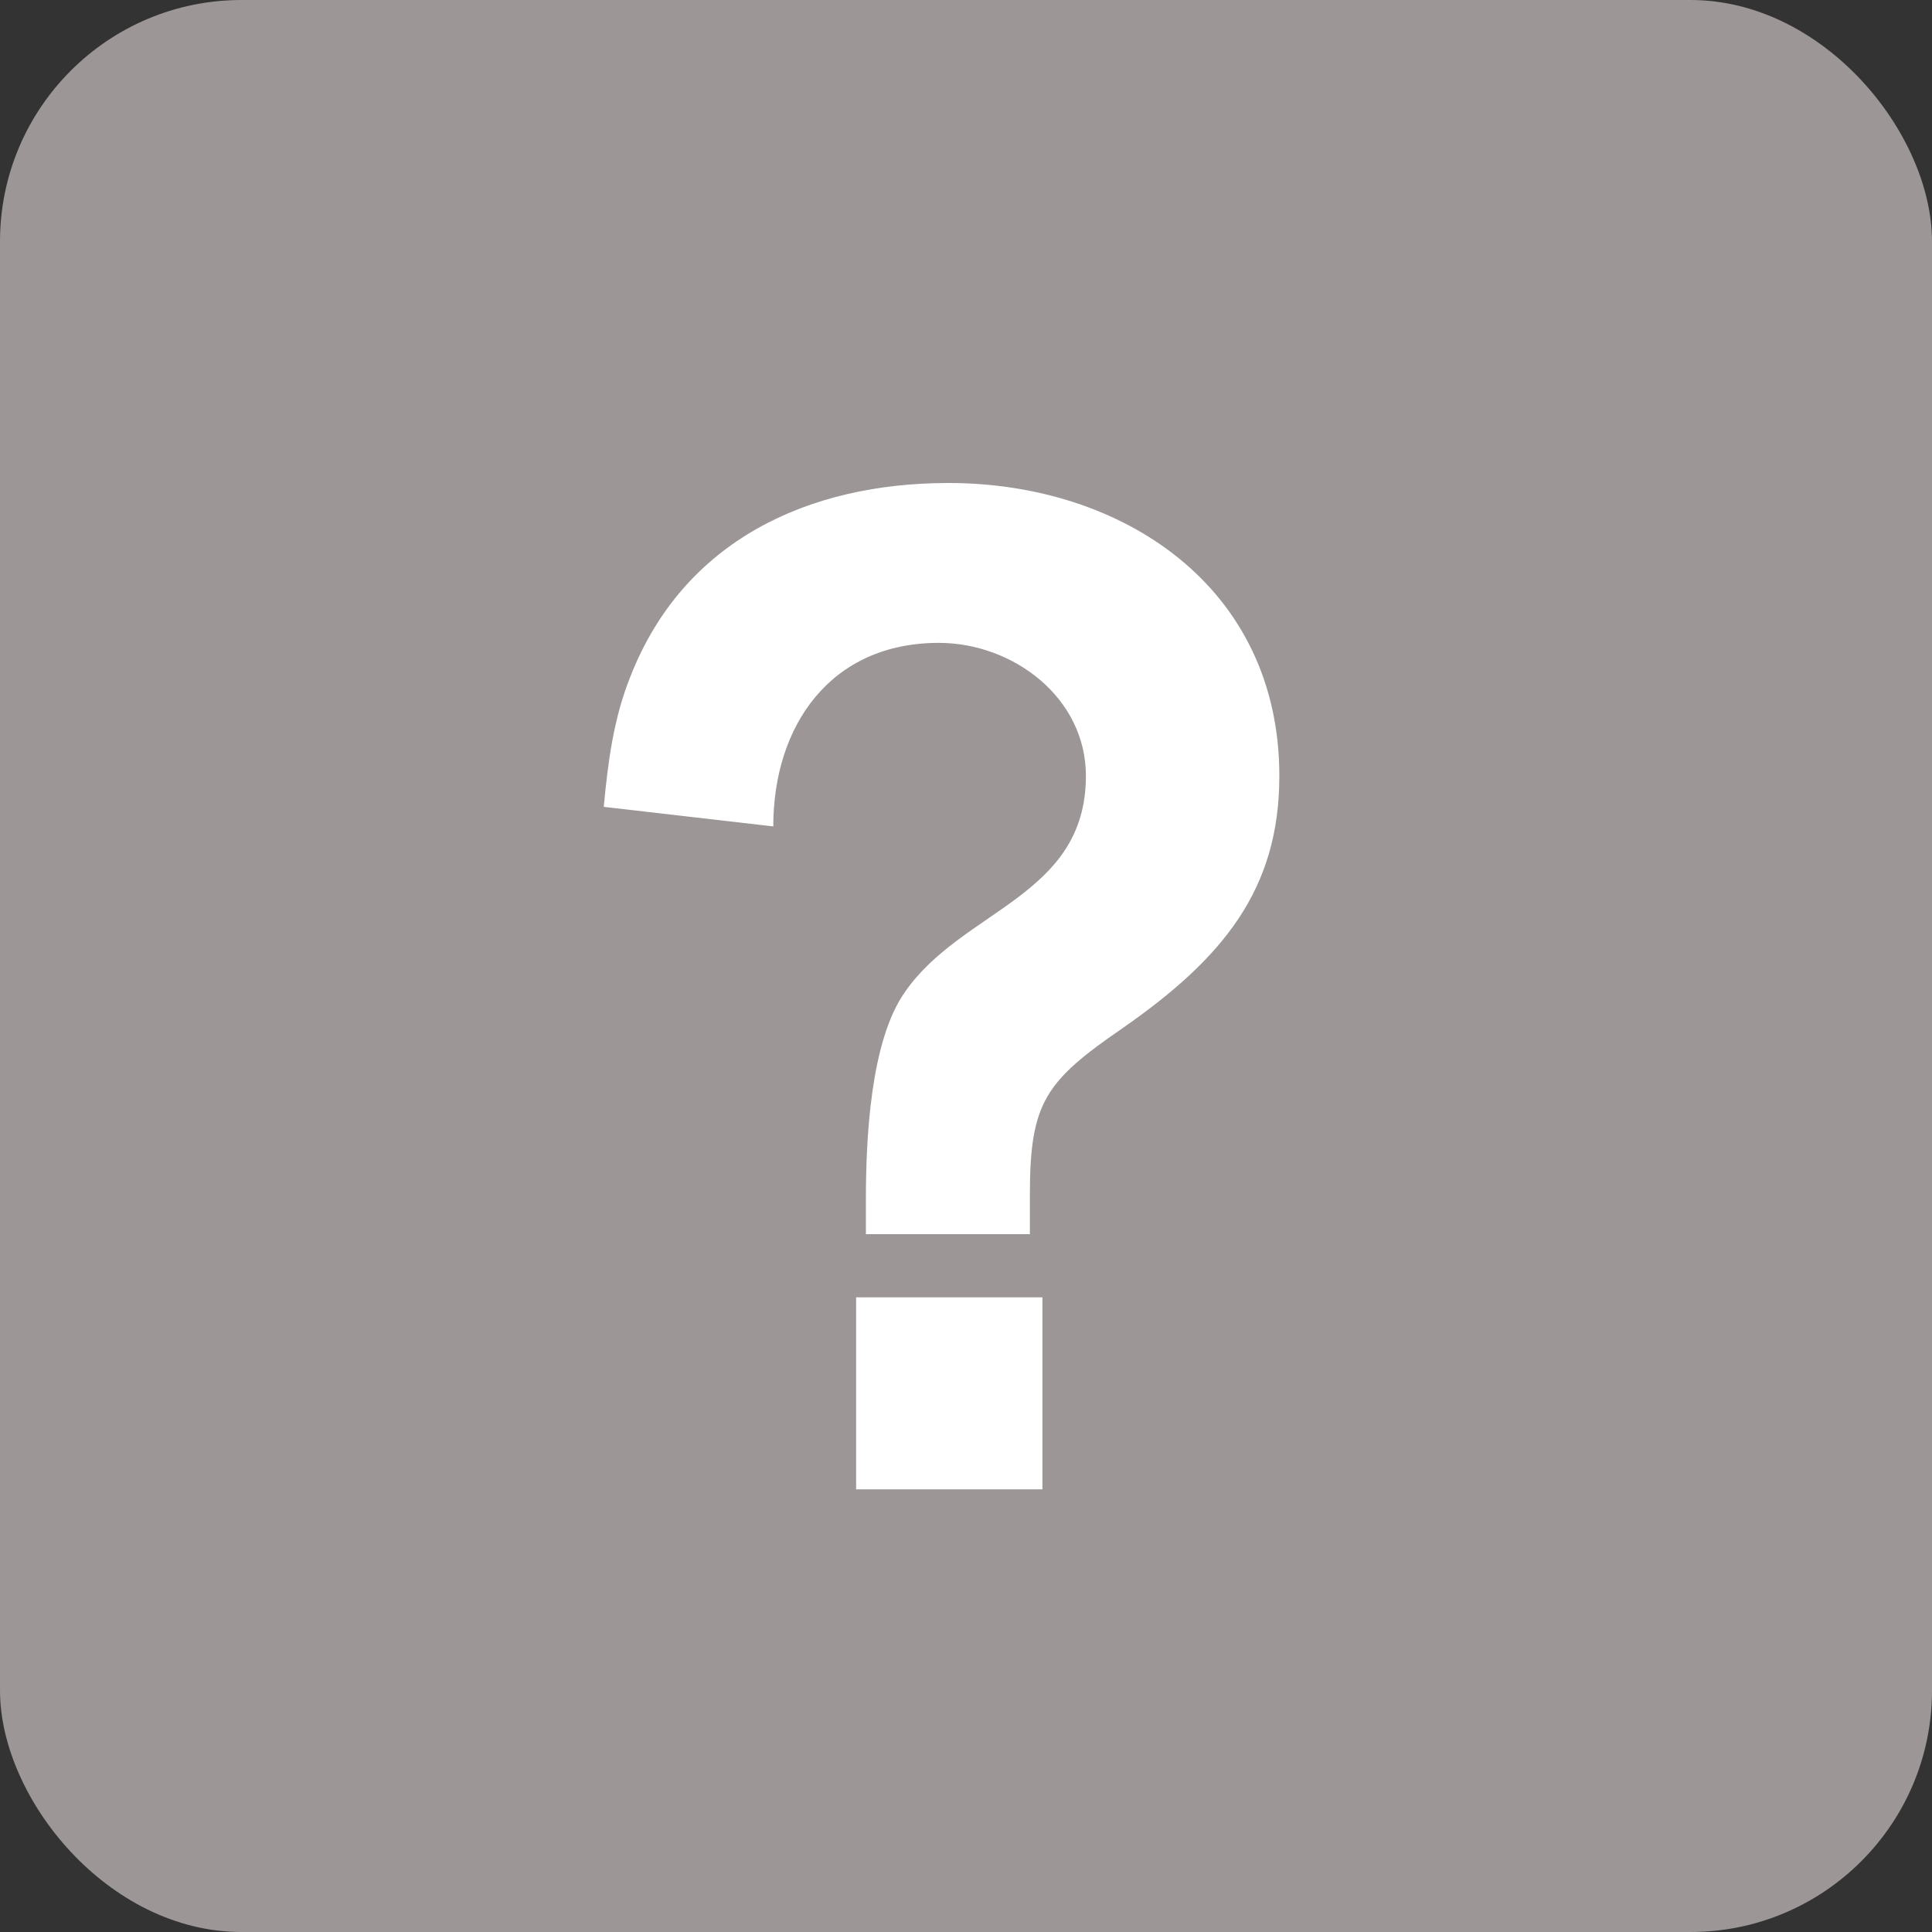 <svg xmlns="http://www.w3.org/2000/svg" width="16" height="16" viewBox="0 0 16 16">
    <rect x="0" y="0" width="16" height="16" fill="#333333" stroke="none"/>
    <g fill="none" fill-rule="evenodd">
        <rect width="16" height="16" fill="#9C9696" rx="2"/>
        <path fill="#FFF" fill-rule="nonzero" d="M8.529 10.221v-.325c0-.766.127-.94.766-1.38.835-.581 1.3-1.15 1.3-2.09 0-1.567-1.3-2.426-2.74-2.426-1.16 0-2.193.476-2.634 1.602-.14.348-.186.708-.221 1.08l1.404.162c0-.836.476-1.52 1.37-1.52.615 0 1.219.452 1.219 1.102 0 .998-1.022 1.103-1.497 1.787-.29.407-.325 1.23-.325 1.718v.29h1.358zm.104 2.113v-1.59H7.09v1.59h1.544z"/>
    </g>
</svg>
